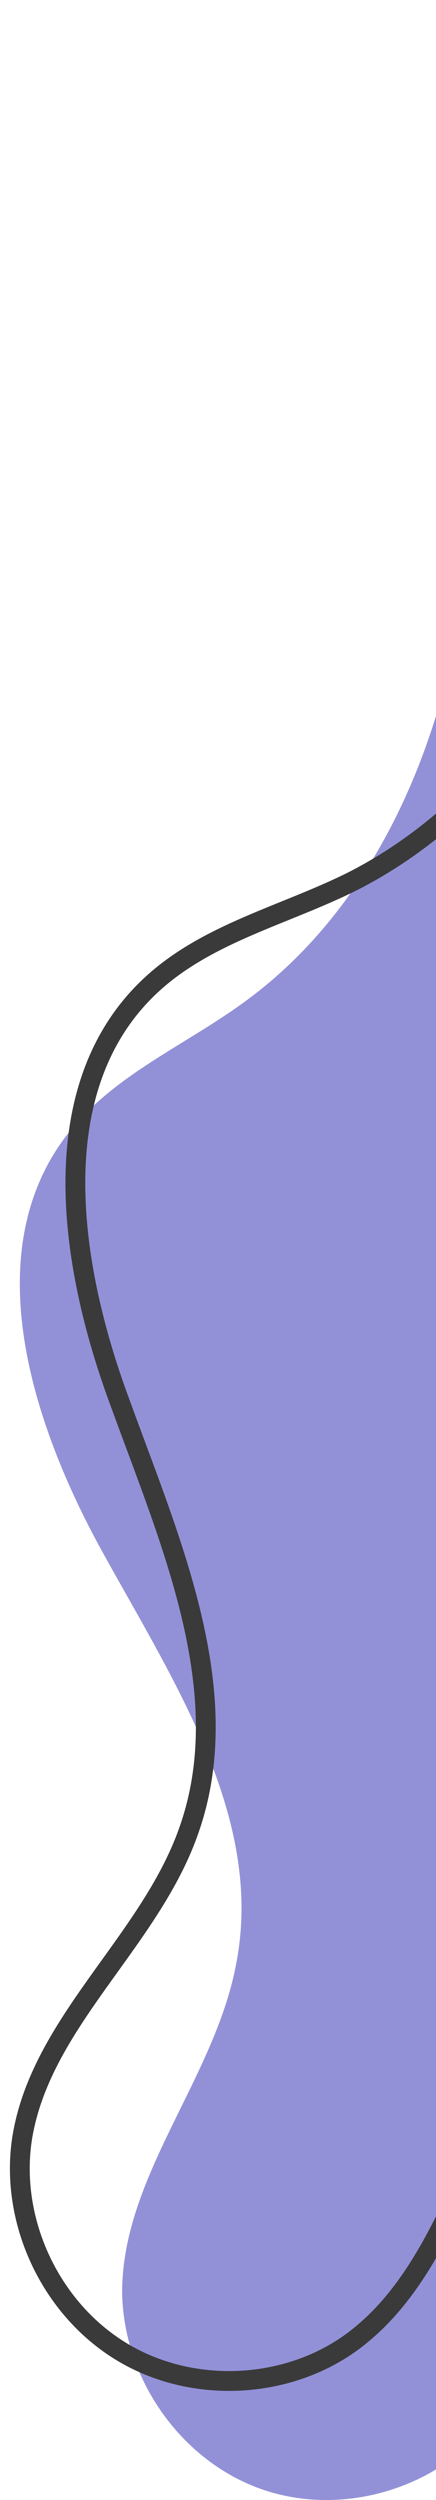 <svg width="22" height="126" viewBox="0 0 22 126" fill="none" xmlns="http://www.w3.org/2000/svg">
<path d="M22.017 5C23.237 13.092 24.456 21.254 23.44 29.346C22.424 37.439 18.968 45.6 12.464 50.401C9.415 52.664 5.688 54.172 3.384 57.19C-1.155 63.088 1.555 71.661 5.146 78.176C8.737 84.691 13.344 91.618 11.921 98.956C10.837 104.785 6.162 109.654 6.162 115.552C6.23 119.804 9.008 123.851 12.938 125.359C16.868 126.868 21.61 125.634 24.388 122.479C26.286 120.284 27.234 117.473 28.047 114.729C32.722 99.162 35.636 82.976 36.72 66.723C37.668 52.938 36.652 37.439 26.624 28.043" fill="#9291D8"/>
<path d="M34.642 1C34.573 9.187 34.436 17.511 32.168 25.353C29.9 33.196 25.09 40.694 17.805 44.41C14.369 46.129 10.452 47.024 7.635 49.638C2.137 54.729 3.443 63.672 6.054 70.689C8.597 77.706 12.033 85.342 9.49 92.359C7.497 97.932 1.999 101.991 1.106 107.838C0.488 112.035 2.618 116.506 6.329 118.639C10.04 120.772 14.988 120.359 18.218 117.676C20.485 115.818 21.86 113.204 23.097 110.59C30.244 95.937 35.81 80.389 39.521 64.498C42.682 50.945 44.125 35.397 35.673 24.459" stroke="#3A3A3A" stroke-miterlimit="10"/>
</svg>
